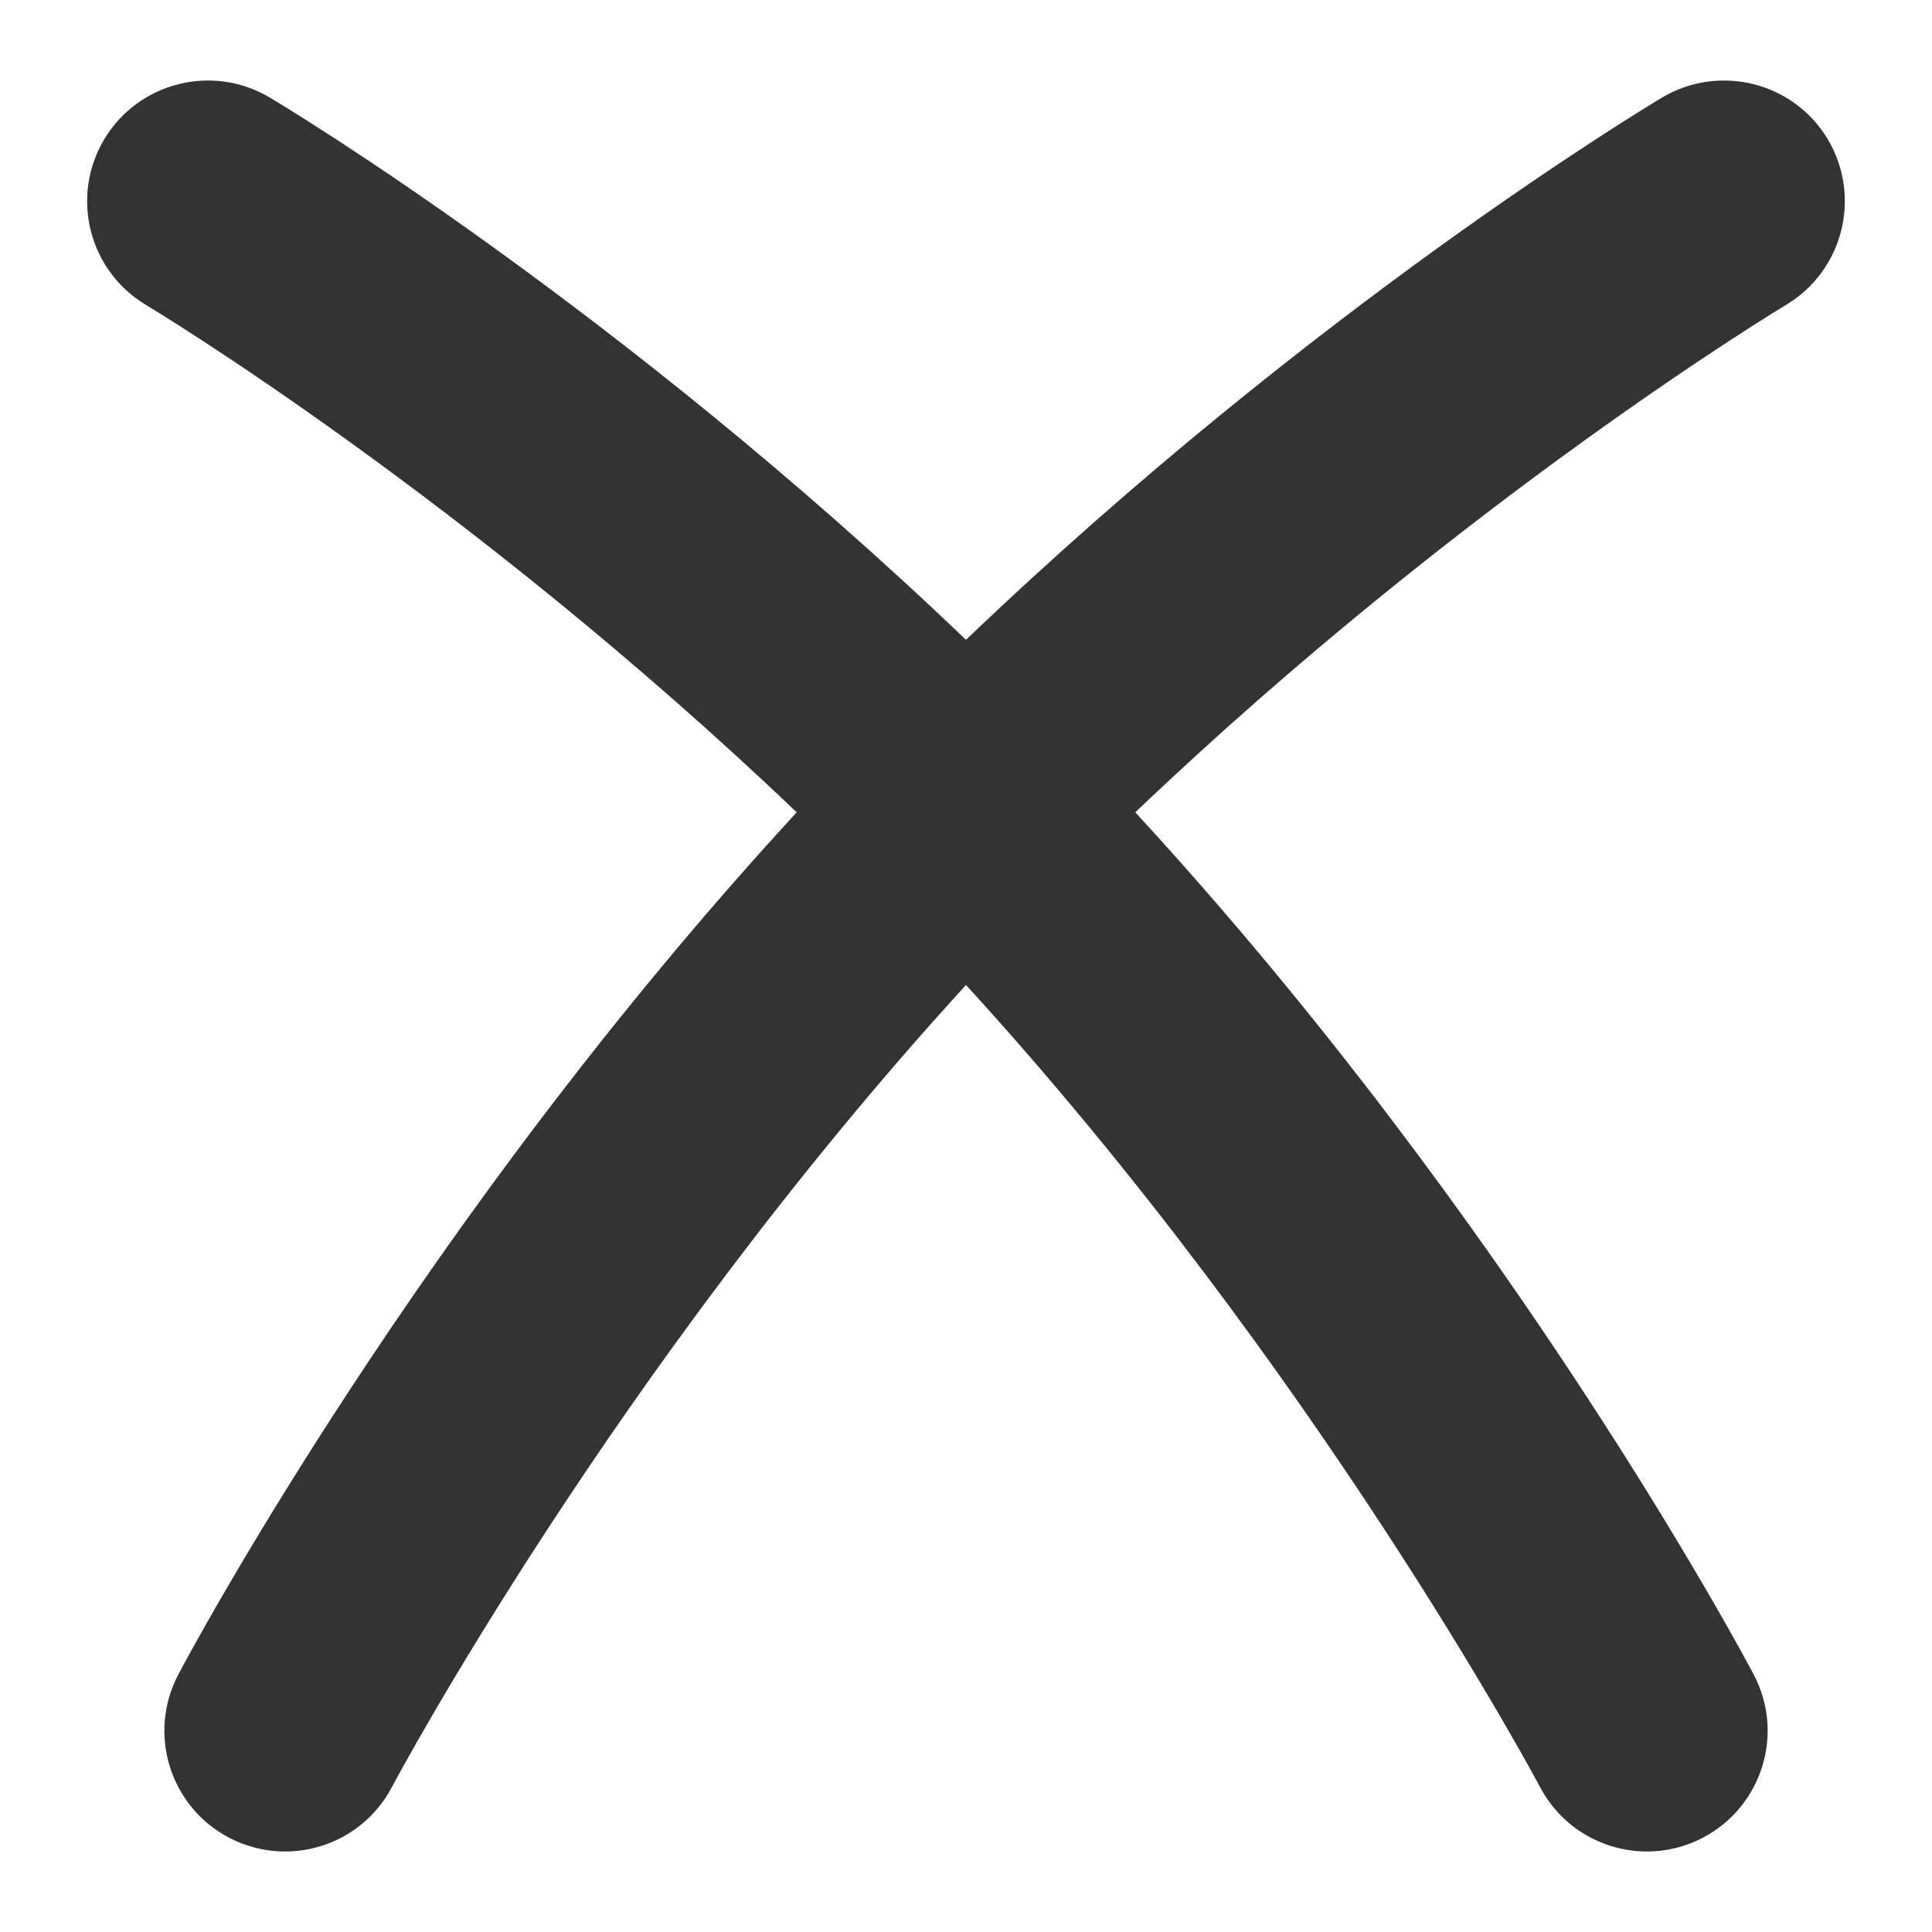 <?xml version="1.0" encoding="UTF-8"?>
<svg xmlns="http://www.w3.org/2000/svg" id="Layer_1" data-name="Layer 1" viewBox="0 0 24 24" fill='#333333'>
  <path d="M22.706,1.731c-.424-.711-1.345-.941-2.056-.521-.197,.118-4.323,2.597-8.65,6.738C7.673,3.807,3.547,1.328,3.35,1.211c-.71-.422-1.631-.191-2.056,.521-.424,.712-.191,1.632,.521,2.057,.045,.027,3.993,2.398,8.082,6.302-4.691,5.092-7.559,10.477-7.681,10.709-.387,.732-.107,1.64,.625,2.026,.224,.118,.463,.174,.699,.174,.539,0,1.059-.29,1.328-.8,.028-.053,2.761-5.185,7.132-9.964,4.359,4.767,7.104,9.912,7.132,9.965,.269,.509,.79,.799,1.328,.799,.236,0,.476-.056,.699-.174,.732-.388,1.013-1.294,.625-2.026-.122-.232-2.99-5.617-7.681-10.709,4.08-3.893,8.038-6.276,8.083-6.303,.711-.425,.943-1.345,.52-2.057Z"/>
</svg>

